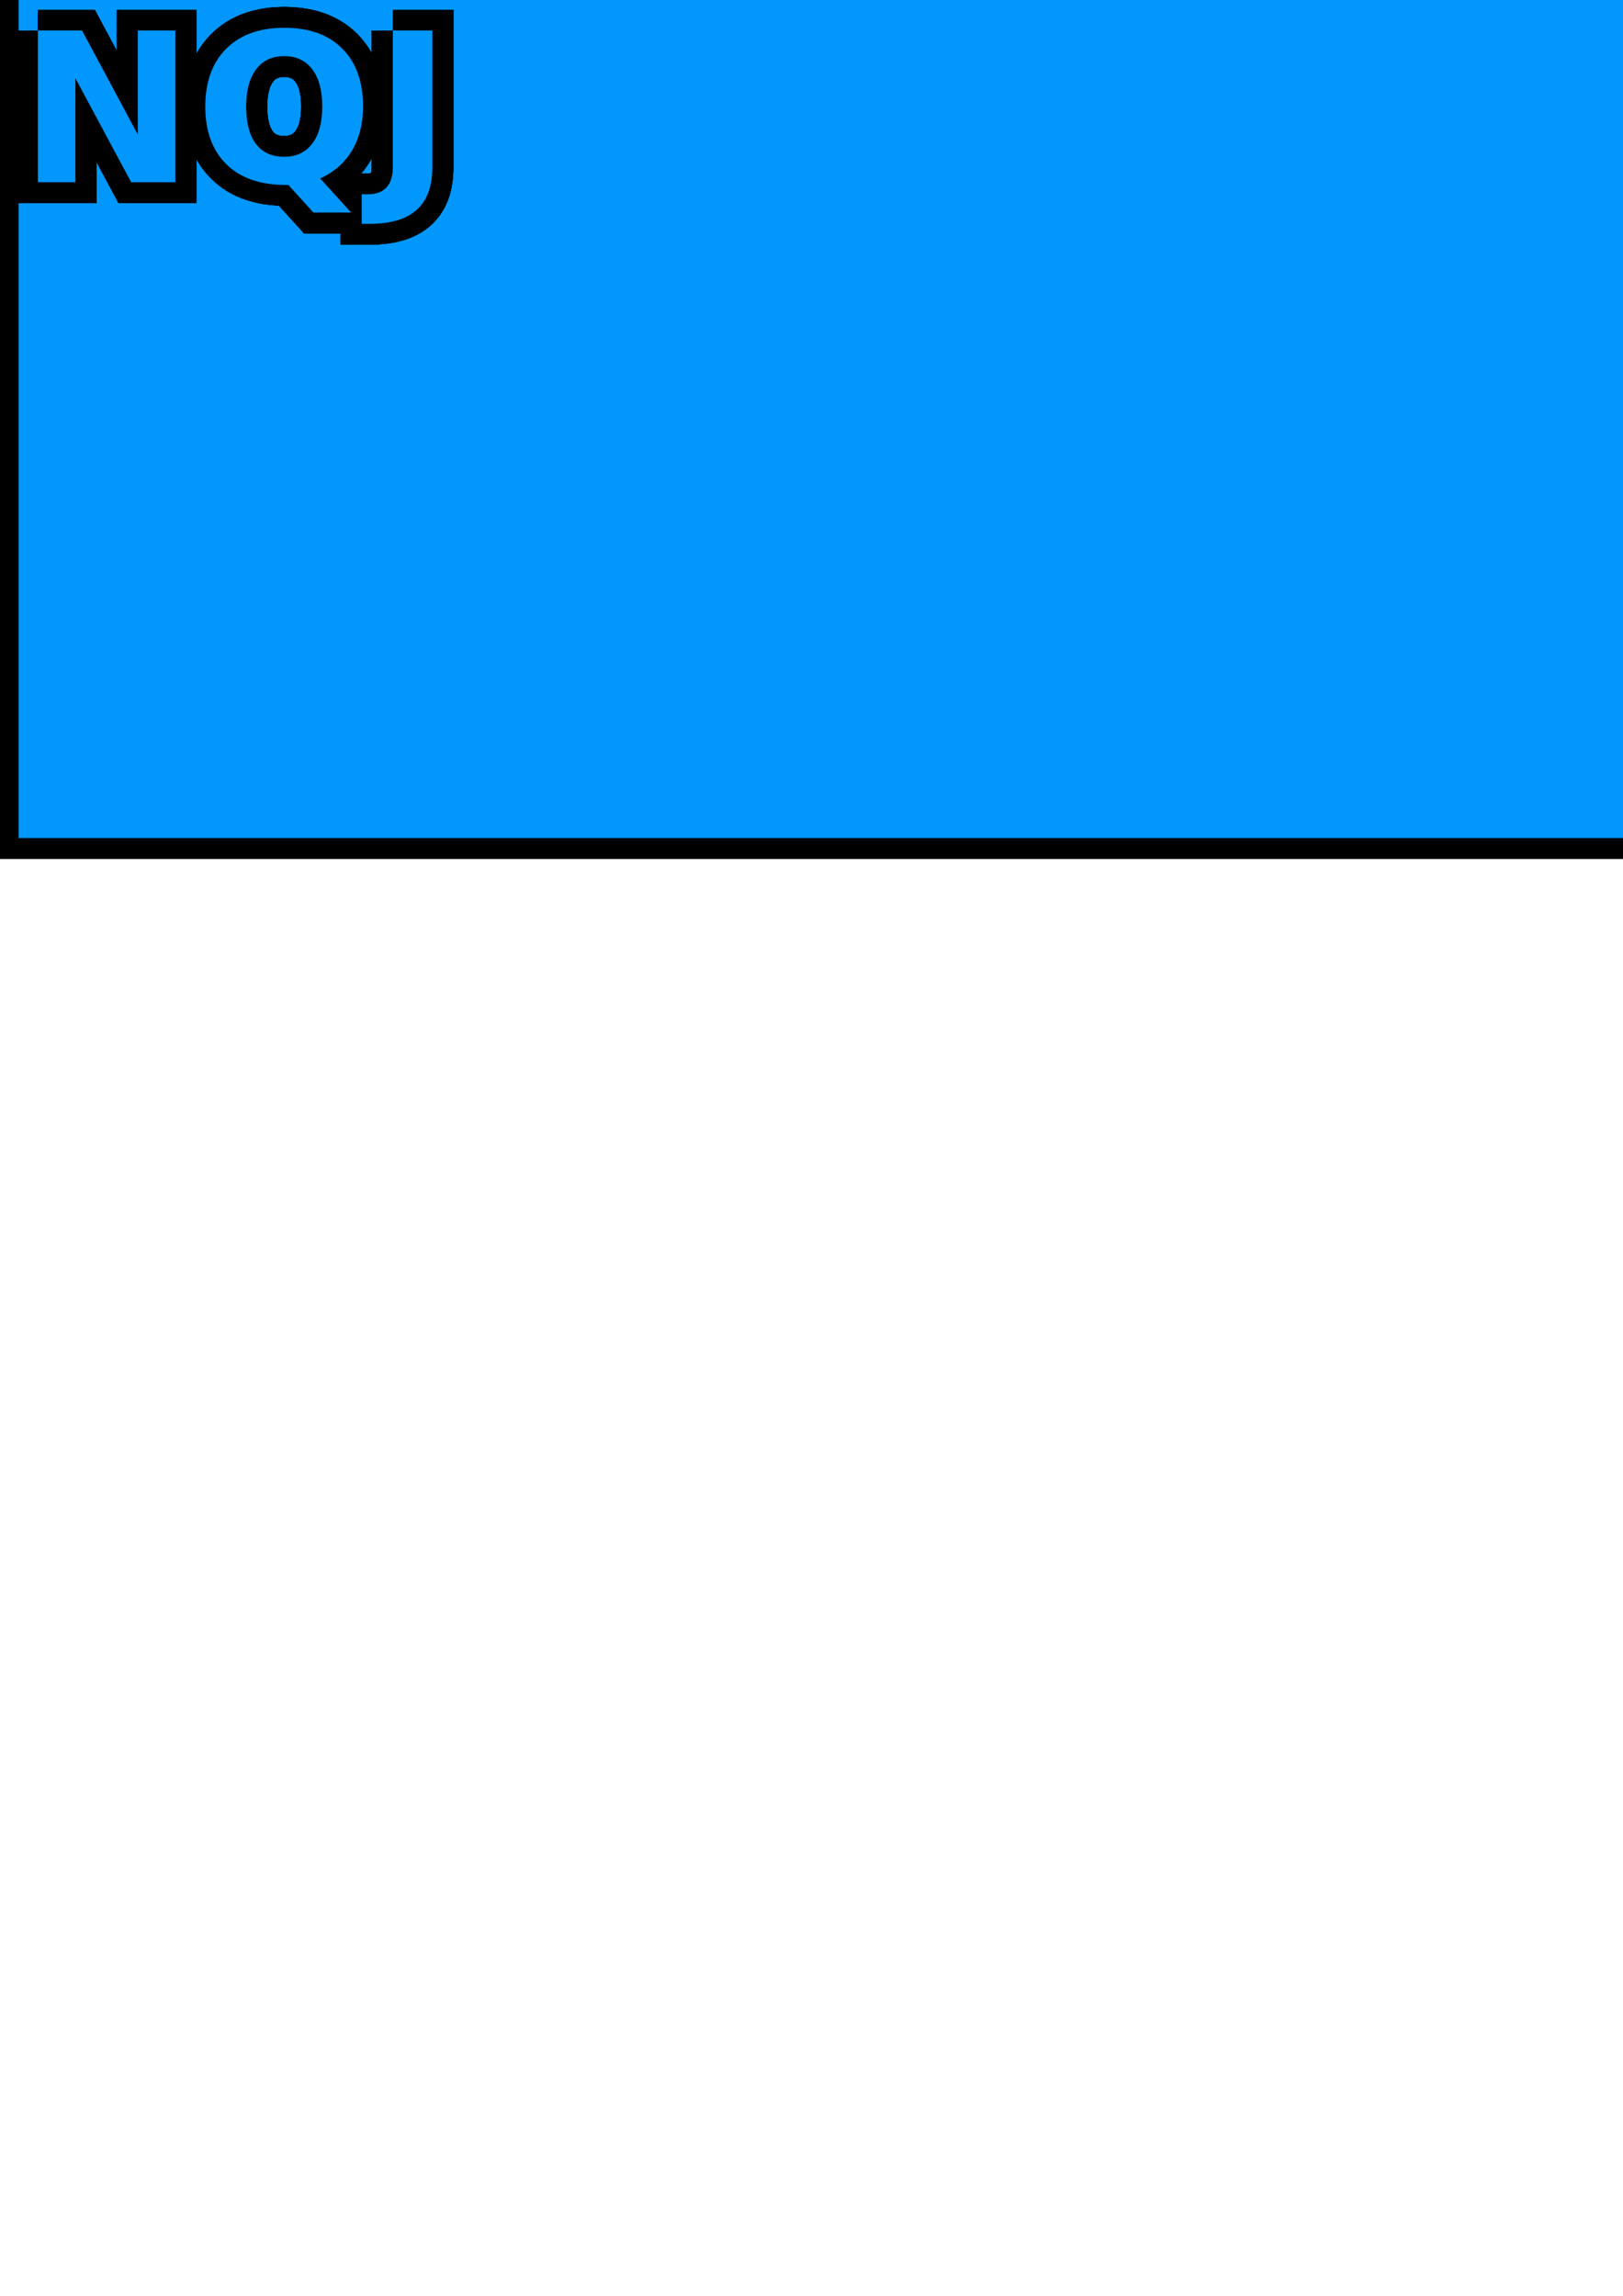 <?xml version="1.0" encoding="UTF-8" standalone="no"?>
<!-- Created with Inkscape (http://www.inkscape.org/) -->

<svg
   xmlns:dc="http://purl.org/dc/elements/1.1/"
   xmlns:cc="http://creativecommons.org/ns#"
   xmlns:rdf="http://www.w3.org/1999/02/22-rdf-syntax-ns#"
   xmlns:svg="http://www.w3.org/2000/svg"
   xmlns="http://www.w3.org/2000/svg"
   xmlns:sodipodi="http://sodipodi.sourceforge.net/DTD/sodipodi-0.dtd"
   xmlns:inkscape="http://www.inkscape.org/namespaces/inkscape"
   width="744.094"
   height="1052.362"
   id="svg2"
   version="1.1"
   inkscape:version="0.47 r22583"
   sodipodi:docname="New document 1">
  <defs
     id="defs4">
    <inkscape:perspective
       sodipodi:type="inkscape:persp3d"
       inkscape:vp_x="0 : 526.18109 : 1"
       inkscape:vp_y="0 : 1000 : 0"
       inkscape:vp_z="744.09448 : 526.18109 : 1"
       inkscape:persp3d-origin="372.04724 : 350.78739 : 1"
       id="perspective10" />
  </defs>
  <sodipodi:namedview
     id="base"
     pagecolor="#ffffff"
     bordercolor="#666666"
     borderopacity="1.0"
     inkscape:pageopacity="0.0"
     inkscape:pageshadow="2"
     inkscape:zoom="1"
     inkscape:cx="256.54865"
     inkscape:cy="909.88689"
     inkscape:document-units="px"
     inkscape:current-layer="layer1"
     showgrid="false"
     inkscape:window-width="1024"
     inkscape:window-height="719"
     inkscape:window-x="-4"
     inkscape:window-y="-3"
     inkscape:window-maximized="1" />
  <g
     inkscape:label="Layer 1"
     inkscape:groupmode="layer"
     id="layer1">
    <g
       transform="matrix(0.813,0,0,0.804,-118.906,-44.869)"
       id="g3775"
       inkscape:export-filename="/home/tom/Projects/nqj/data/images/logo/logo_small.png"
       inkscape:export-xdpi="90"
       inkscape:export-ydpi="90">
      <flowRoot
         style="font-size:40px;font-style:normal;font-weight:normal;fill:#0197fd;fill-opacity:1;stroke:#000000;stroke-width:8;font-family:Bitstream Vera Sans"
         id="flowRoot3777"
         xml:space="preserve"
         transform="matrix(2.965,0,0,2.965,-282.081,-496.317)"><flowRegion
           id="flowRegion3779"><rect
             style="fill:#0197fd;stroke:#000000;stroke-width:8"
             y="181.362"
             x="148"
             height="166"
             width="393"
             id="rect3781" /></flowRegion><flowPara
           style="font-style:normal;font-variant:normal;font-weight:bold;font-stretch:normal;fill:#0197fd;stroke:#000000;stroke-width:8;font-family:DejaVu Sans;-inkscape-font-specification:DejaVu Sans Bold"
           id="flowPara3783">NQJ</flowPara></flowRoot>      <flowRoot
         xml:space="preserve"
         id="flowRoot3785"
         style="font-size:40px;font-style:normal;font-weight:normal;fill:#0197fd;fill-opacity:1;stroke:none;font-family:Bitstream Vera Sans"
         transform="matrix(2.965,0,0,2.965,-282.081,-496.317)"><flowRegion
           id="flowRegion3787"><rect
             id="rect3789"
             width="393"
             height="166"
             x="148"
             y="181.362"
             style="fill:#0197fd" /></flowRegion><flowPara
           id="flowPara3791"
           style="font-style:normal;font-variant:normal;font-weight:bold;font-stretch:normal;fill:#0197fd;font-family:DejaVu Sans;-inkscape-font-specification:DejaVu Sans Bold">NQJ</flowPara></flowRoot>      <flowRoot
         transform="matrix(2.965,0,0,2.965,-282.081,-496.317)"
         xml:space="preserve"
         id="flowRoot3793"
         style="font-size:40px;font-style:normal;font-weight:normal;fill:#0197fd;fill-opacity:1;stroke:#000000;stroke-width:8;font-family:Bitstream Vera Sans"><flowRegion
           id="flowRegion3795"><rect
             id="rect3797"
             width="393"
             height="166"
             x="148"
             y="181.362"
             style="fill:#0197fd;stroke:#000000;stroke-width:8" /></flowRegion><flowPara
           id="flowPara3799"
           style="font-style:normal;font-variant:normal;font-weight:bold;font-stretch:normal;fill:#0197fd;stroke:#000000;stroke-width:8;font-family:DejaVu Sans;-inkscape-font-specification:DejaVu Sans Bold">NQJ</flowPara></flowRoot>      <flowRoot
         transform="matrix(2.965,0,0,2.965,-282.081,-496.317)"
         style="font-size:40px;font-style:normal;font-weight:normal;fill:#0197fd;fill-opacity:1;stroke:none;font-family:Bitstream Vera Sans"
         id="flowRoot3801"
         xml:space="preserve"><flowRegion
           id="flowRegion3803"><rect
             style="fill:#0197fd"
             y="181.362"
             x="148"
             height="166"
             width="393"
             id="rect3805" /></flowRegion><flowPara
           style="font-style:normal;font-variant:normal;font-weight:bold;font-stretch:normal;fill:#0197fd;font-family:DejaVu Sans;-inkscape-font-specification:DejaVu Sans Bold"
           id="flowPara3807">NQJ</flowPara></flowRoot>      <g
         transform="matrix(2.965,0,0,2.965,-282.081,-496.317)"
         style="font-size:40px;font-style:normal;font-weight:normal;fill:#0197fd;fill-opacity:1;stroke:#000000;stroke-width:8;font-family:Bitstream Vera Sans"
         id="g3809">
        <path
           d="m 151.672,192.085 8.398,0 10.605,20 0,-20 7.129,0 0,29.16 -8.398,0 -10.605,-20 0,20 -7.129,0 0,-29.16"
           style="font-variant:normal;font-weight:bold;font-stretch:normal;fill:#0197fd;stroke:#000000;font-family:DejaVu Sans;-inkscape-font-specification:DejaVu Sans Bold"
           id="path3811" />
        <path
           d="m 199.309,221.772 -0.586,0 c -4.805,0 -8.542,-1.328 -11.211,-3.984 -2.669,-2.656 -4.004,-6.354 -4.004,-11.094 0,-4.727 1.328,-8.431 3.984,-11.113 2.669,-2.682 6.341,-4.023 11.016,-4.023 4.727,3e-5 8.405,1.328 11.035,3.984 2.643,2.656 3.965,6.374 3.965,11.152 -3e-5,3.281 -0.703,6.107 -2.109,8.477 -1.393,2.37 -3.405,4.154 -6.035,5.352 l 5.879,6.562 -7.168,0 -4.766,-5.312 m -0.801,-24.766 c -2.292,2e-5 -4.069,0.846 -5.332,2.539 -1.263,1.693 -1.895,4.076 -1.895,7.148 -1e-5,3.125 0.618,5.521 1.855,7.188 1.237,1.654 3.027,2.48 5.371,2.48 2.305,10e-6 4.089,-0.846 5.352,-2.539 1.263,-1.693 1.895,-4.069 1.895,-7.129 -3e-5,-3.073 -0.632,-5.456 -1.895,-7.148 -1.263,-1.693 -3.047,-2.539 -5.352,-2.539"
           style="font-variant:normal;font-weight:bold;font-stretch:normal;fill:#0197fd;stroke:#000000;font-family:DejaVu Sans;-inkscape-font-specification:DejaVu Sans Bold"
           id="path3813" />
        <path
           d="m 219.172,192.085 7.52,0 0,26.328 c -1e-5,3.633 -0.99,6.348 -2.969,8.145 -1.966,1.797 -4.948,2.695 -8.945,2.695 l -1.523,0 0,-5.684 1.172,0 c 1.562,-1e-5 2.741,-0.436 3.535,-1.309 0.807,-0.872 1.211,-2.155 1.211,-3.848 l 0,-26.328"
           style="font-variant:normal;font-weight:bold;font-stretch:normal;fill:#0197fd;stroke:#000000;font-family:DejaVu Sans;-inkscape-font-specification:DejaVu Sans Bold"
           id="path3815" />
      </g>
      <g
         transform="matrix(2.965,0,0,2.965,-282.081,-496.317)"
         style="font-size:40px;font-style:normal;font-weight:normal;fill:#0197fd;fill-opacity:1;stroke:none;font-family:Bitstream Vera Sans"
         id="g3817">
        <path
           d="m 151.672,192.085 8.398,0 10.605,20 0,-20 7.129,0 0,29.16 -8.398,0 -10.605,-20 0,20 -7.129,0 0,-29.16"
           style="font-variant:normal;font-weight:bold;font-stretch:normal;fill:#0197fd;font-family:DejaVu Sans;-inkscape-font-specification:DejaVu Sans Bold"
           id="path3819" />
        <path
           d="m 199.309,221.772 -0.586,0 c -4.805,0 -8.542,-1.328 -11.211,-3.984 -2.669,-2.656 -4.004,-6.354 -4.004,-11.094 0,-4.727 1.328,-8.431 3.984,-11.113 2.669,-2.682 6.341,-4.023 11.016,-4.023 4.727,3e-5 8.405,1.328 11.035,3.984 2.643,2.656 3.965,6.374 3.965,11.152 -3e-5,3.281 -0.703,6.107 -2.109,8.477 -1.393,2.37 -3.405,4.154 -6.035,5.352 l 5.879,6.562 -7.168,0 -4.766,-5.312 m -0.801,-24.766 c -2.292,2e-5 -4.069,0.846 -5.332,2.539 -1.263,1.693 -1.895,4.076 -1.895,7.148 -1e-5,3.125 0.618,5.521 1.855,7.188 1.237,1.654 3.027,2.48 5.371,2.48 2.305,10e-6 4.089,-0.846 5.352,-2.539 1.263,-1.693 1.895,-4.069 1.895,-7.129 -3e-5,-3.073 -0.632,-5.456 -1.895,-7.148 -1.263,-1.693 -3.047,-2.539 -5.352,-2.539"
           style="font-variant:normal;font-weight:bold;font-stretch:normal;fill:#0197fd;font-family:DejaVu Sans;-inkscape-font-specification:DejaVu Sans Bold"
           id="path3821" />
        <path
           d="m 219.172,192.085 7.52,0 0,26.328 c -1e-5,3.633 -0.99,6.348 -2.969,8.145 -1.966,1.797 -4.948,2.695 -8.945,2.695 l -1.523,0 0,-5.684 1.172,0 c 1.562,-1e-5 2.741,-0.436 3.535,-1.309 0.807,-0.872 1.211,-2.155 1.211,-3.848 l 0,-26.328"
           style="font-variant:normal;font-weight:bold;font-stretch:normal;fill:#0197fd;font-family:DejaVu Sans;-inkscape-font-specification:DejaVu Sans Bold"
           id="path3823" />
      </g>
      <g
         transform="matrix(2.965,0,0,2.965,-282.081,-496.317)"
         style="font-size:40px;font-style:normal;font-weight:normal;fill:#0197fd;fill-opacity:1;stroke:#000000;stroke-width:8;font-family:Bitstream Vera Sans"
         id="g3825">
        <path
           d="m 151.672,192.085 8.398,0 10.605,20 0,-20 7.129,0 0,29.16 -8.398,0 -10.605,-20 0,20 -7.129,0 0,-29.16"
           style="font-variant:normal;font-weight:bold;font-stretch:normal;fill:#0197fd;stroke:#000000;font-family:DejaVu Sans;-inkscape-font-specification:DejaVu Sans Bold"
           id="path3827" />
        <path
           d="m 199.309,221.772 -0.586,0 c -4.805,0 -8.542,-1.328 -11.211,-3.984 -2.669,-2.656 -4.004,-6.354 -4.004,-11.094 0,-4.727 1.328,-8.431 3.984,-11.113 2.669,-2.682 6.341,-4.023 11.016,-4.023 4.727,3e-5 8.405,1.328 11.035,3.984 2.643,2.656 3.965,6.374 3.965,11.152 -3e-5,3.281 -0.703,6.107 -2.109,8.477 -1.393,2.37 -3.405,4.154 -6.035,5.352 l 5.879,6.562 -7.168,0 -4.766,-5.312 m -0.801,-24.766 c -2.292,2e-5 -4.069,0.846 -5.332,2.539 -1.263,1.693 -1.895,4.076 -1.895,7.148 -1e-5,3.125 0.618,5.521 1.855,7.188 1.237,1.654 3.027,2.48 5.371,2.48 2.305,10e-6 4.089,-0.846 5.352,-2.539 1.263,-1.693 1.895,-4.069 1.895,-7.129 -3e-5,-3.073 -0.632,-5.456 -1.895,-7.148 -1.263,-1.693 -3.047,-2.539 -5.352,-2.539"
           style="font-variant:normal;font-weight:bold;font-stretch:normal;fill:#0197fd;stroke:#000000;font-family:DejaVu Sans;-inkscape-font-specification:DejaVu Sans Bold"
           id="path3829" />
        <path
           d="m 219.172,192.085 7.52,0 0,26.328 c -1e-5,3.633 -0.99,6.348 -2.969,8.145 -1.966,1.797 -4.948,2.695 -8.945,2.695 l -1.523,0 0,-5.684 1.172,0 c 1.562,-1e-5 2.741,-0.436 3.535,-1.309 0.807,-0.872 1.211,-2.155 1.211,-3.848 l 0,-26.328"
           style="font-variant:normal;font-weight:bold;font-stretch:normal;fill:#0197fd;stroke:#000000;font-family:DejaVu Sans;-inkscape-font-specification:DejaVu Sans Bold"
           id="path3831" />
      </g>
      <g
         transform="matrix(2.965,0,0,2.965,-282.081,-496.317)"
         style="font-size:40px;font-style:normal;font-weight:normal;fill:#0197fd;fill-opacity:1;stroke:none;font-family:Bitstream Vera Sans"
         id="g3833">
        <path
           d="m 151.672,192.085 8.398,0 10.605,20 0,-20 7.129,0 0,29.16 -8.398,0 -10.605,-20 0,20 -7.129,0 0,-29.16"
           style="font-variant:normal;font-weight:bold;font-stretch:normal;fill:#0197fd;font-family:DejaVu Sans;-inkscape-font-specification:DejaVu Sans Bold"
           id="path3835" />
        <path
           d="m 199.309,221.772 -0.586,0 c -4.805,0 -8.542,-1.328 -11.211,-3.984 -2.669,-2.656 -4.004,-6.354 -4.004,-11.094 0,-4.727 1.328,-8.431 3.984,-11.113 2.669,-2.682 6.341,-4.023 11.016,-4.023 4.727,3e-5 8.405,1.328 11.035,3.984 2.643,2.656 3.965,6.374 3.965,11.152 -3e-5,3.281 -0.703,6.107 -2.109,8.477 -1.393,2.37 -3.405,4.154 -6.035,5.352 l 5.879,6.562 -7.168,0 -4.766,-5.312 m -0.801,-24.766 c -2.292,2e-5 -4.069,0.846 -5.332,2.539 -1.263,1.693 -1.895,4.076 -1.895,7.148 -1e-5,3.125 0.618,5.521 1.855,7.188 1.237,1.654 3.027,2.48 5.371,2.48 2.305,10e-6 4.089,-0.846 5.352,-2.539 1.263,-1.693 1.895,-4.069 1.895,-7.129 -3e-5,-3.073 -0.632,-5.456 -1.895,-7.148 -1.263,-1.693 -3.047,-2.539 -5.352,-2.539"
           style="font-variant:normal;font-weight:bold;font-stretch:normal;fill:#0197fd;font-family:DejaVu Sans;-inkscape-font-specification:DejaVu Sans Bold"
           id="path3837" />
        <path
           d="m 219.172,192.085 7.52,0 0,26.328 c -1e-5,3.633 -0.99,6.348 -2.969,8.145 -1.966,1.797 -4.948,2.695 -8.945,2.695 l -1.523,0 0,-5.684 1.172,0 c 1.562,-1e-5 2.741,-0.436 3.535,-1.309 0.807,-0.872 1.211,-2.155 1.211,-3.848 l 0,-26.328"
           style="font-variant:normal;font-weight:bold;font-stretch:normal;fill:#0197fd;font-family:DejaVu Sans;-inkscape-font-specification:DejaVu Sans Bold"
           id="path3839" />
      </g>
      <g
         id="g3841"
         style="font-size:40px;font-style:normal;font-weight:normal;fill:#0197fd;fill-opacity:1;stroke:#000000;stroke-width:8;font-family:Bitstream Vera Sans"
         transform="matrix(2.965,0,0,2.965,-282.081,-496.317)">
        <path
           id="path3843"
           style="font-variant:normal;font-weight:bold;font-stretch:normal;fill:#0197fd;stroke:#000000;font-family:DejaVu Sans;-inkscape-font-specification:DejaVu Sans Bold"
           d="m 151.672,192.085 8.398,0 10.605,20 0,-20 7.129,0 0,29.16 -8.398,0 -10.605,-20 0,20 -7.129,0 0,-29.16" />
        <path
           id="path3845"
           style="font-variant:normal;font-weight:bold;font-stretch:normal;fill:#0197fd;stroke:#000000;font-family:DejaVu Sans;-inkscape-font-specification:DejaVu Sans Bold"
           d="m 199.309,221.772 -0.586,0 c -4.805,0 -8.542,-1.328 -11.211,-3.984 -2.669,-2.656 -4.004,-6.354 -4.004,-11.094 0,-4.727 1.328,-8.431 3.984,-11.113 2.669,-2.682 6.341,-4.023 11.016,-4.023 4.727,3e-5 8.405,1.328 11.035,3.984 2.643,2.656 3.965,6.374 3.965,11.152 -3e-5,3.281 -0.703,6.107 -2.109,8.477 -1.393,2.37 -3.405,4.154 -6.035,5.352 l 5.879,6.562 -7.168,0 -4.766,-5.312 m -0.801,-24.766 c -2.292,2e-5 -4.069,0.846 -5.332,2.539 -1.263,1.693 -1.895,4.076 -1.895,7.148 -1e-5,3.125 0.618,5.521 1.855,7.188 1.237,1.654 3.027,2.48 5.371,2.48 2.305,10e-6 4.089,-0.846 5.352,-2.539 1.263,-1.693 1.895,-4.069 1.895,-7.129 -3e-5,-3.073 -0.632,-5.456 -1.895,-7.148 -1.263,-1.693 -3.047,-2.539 -5.352,-2.539" />
        <path
           id="path3847"
           style="font-variant:normal;font-weight:bold;font-stretch:normal;fill:#0197fd;stroke:#000000;font-family:DejaVu Sans;-inkscape-font-specification:DejaVu Sans Bold"
           d="m 219.172,192.085 7.52,0 0,26.328 c -1e-5,3.633 -0.99,6.348 -2.969,8.145 -1.966,1.797 -4.948,2.695 -8.945,2.695 l -1.523,0 0,-5.684 1.172,0 c 1.562,-1e-5 2.741,-0.436 3.535,-1.309 0.807,-0.872 1.211,-2.155 1.211,-3.848 l 0,-26.328" />
      </g>
      <g
         id="g3849"
         style="font-size:40px;font-style:normal;font-weight:normal;fill:#0197fd;fill-opacity:1;stroke:none;font-family:Bitstream Vera Sans"
         transform="matrix(2.965,0,0,2.965,-282.081,-496.317)">
        <path
           id="path3851"
           style="font-variant:normal;font-weight:bold;font-stretch:normal;fill:#0197fd;font-family:DejaVu Sans;-inkscape-font-specification:DejaVu Sans Bold"
           d="m 151.672,192.085 8.398,0 10.605,20 0,-20 7.129,0 0,29.16 -8.398,0 -10.605,-20 0,20 -7.129,0 0,-29.16" />
        <path
           id="path3853"
           style="font-variant:normal;font-weight:bold;font-stretch:normal;fill:#0197fd;font-family:DejaVu Sans;-inkscape-font-specification:DejaVu Sans Bold"
           d="m 199.309,221.772 -0.586,0 c -4.805,0 -8.542,-1.328 -11.211,-3.984 -2.669,-2.656 -4.004,-6.354 -4.004,-11.094 0,-4.727 1.328,-8.431 3.984,-11.113 2.669,-2.682 6.341,-4.023 11.016,-4.023 4.727,3e-5 8.405,1.328 11.035,3.984 2.643,2.656 3.965,6.374 3.965,11.152 -3e-5,3.281 -0.703,6.107 -2.109,8.477 -1.393,2.37 -3.405,4.154 -6.035,5.352 l 5.879,6.562 -7.168,0 -4.766,-5.312 m -0.801,-24.766 c -2.292,2e-5 -4.069,0.846 -5.332,2.539 -1.263,1.693 -1.895,4.076 -1.895,7.148 -1e-5,3.125 0.618,5.521 1.855,7.188 1.237,1.654 3.027,2.48 5.371,2.48 2.305,10e-6 4.089,-0.846 5.352,-2.539 1.263,-1.693 1.895,-4.069 1.895,-7.129 -3e-5,-3.073 -0.632,-5.456 -1.895,-7.148 -1.263,-1.693 -3.047,-2.539 -5.352,-2.539" />
        <path
           id="path3855"
           style="font-variant:normal;font-weight:bold;font-stretch:normal;fill:#0197fd;font-family:DejaVu Sans;-inkscape-font-specification:DejaVu Sans Bold"
           d="m 219.172,192.085 7.52,0 0,26.328 c -1e-5,3.633 -0.99,6.348 -2.969,8.145 -1.966,1.797 -4.948,2.695 -8.945,2.695 l -1.523,0 0,-5.684 1.172,0 c 1.562,-1e-5 2.741,-0.436 3.535,-1.309 0.807,-0.872 1.211,-2.155 1.211,-3.848 l 0,-26.328" />
      </g>
      <g
         id="g3857"
         style="font-size:40px;font-style:normal;font-weight:normal;fill:#0197fd;fill-opacity:1;stroke:#000000;stroke-width:8;font-family:Bitstream Vera Sans"
         transform="matrix(2.965,0,0,2.965,-282.081,-496.317)">
        <path
           id="path3859"
           style="font-variant:normal;font-weight:bold;font-stretch:normal;fill:#0197fd;stroke:#000000;font-family:DejaVu Sans;-inkscape-font-specification:DejaVu Sans Bold"
           d="m 151.672,192.085 8.398,0 10.605,20 0,-20 7.129,0 0,29.16 -8.398,0 -10.605,-20 0,20 -7.129,0 0,-29.16" />
        <path
           id="path3861"
           style="font-variant:normal;font-weight:bold;font-stretch:normal;fill:#0197fd;stroke:#000000;font-family:DejaVu Sans;-inkscape-font-specification:DejaVu Sans Bold"
           d="m 199.309,221.772 -0.586,0 c -4.805,0 -8.542,-1.328 -11.211,-3.984 -2.669,-2.656 -4.004,-6.354 -4.004,-11.094 0,-4.727 1.328,-8.431 3.984,-11.113 2.669,-2.682 6.341,-4.023 11.016,-4.023 4.727,3e-5 8.405,1.328 11.035,3.984 2.643,2.656 3.965,6.374 3.965,11.152 -3e-5,3.281 -0.703,6.107 -2.109,8.477 -1.393,2.37 -3.405,4.154 -6.035,5.352 l 5.879,6.562 -7.168,0 -4.766,-5.312 m -0.801,-24.766 c -2.292,2e-5 -4.069,0.846 -5.332,2.539 -1.263,1.693 -1.895,4.076 -1.895,7.148 -1e-5,3.125 0.618,5.521 1.855,7.188 1.237,1.654 3.027,2.48 5.371,2.48 2.305,10e-6 4.089,-0.846 5.352,-2.539 1.263,-1.693 1.895,-4.069 1.895,-7.129 -3e-5,-3.073 -0.632,-5.456 -1.895,-7.148 -1.263,-1.693 -3.047,-2.539 -5.352,-2.539" />
        <path
           id="path3863"
           style="font-variant:normal;font-weight:bold;font-stretch:normal;fill:#0197fd;stroke:#000000;font-family:DejaVu Sans;-inkscape-font-specification:DejaVu Sans Bold"
           d="m 219.172,192.085 7.52,0 0,26.328 c -1e-5,3.633 -0.99,6.348 -2.969,8.145 -1.966,1.797 -4.948,2.695 -8.945,2.695 l -1.523,0 0,-5.684 1.172,0 c 1.562,-1e-5 2.741,-0.436 3.535,-1.309 0.807,-0.872 1.211,-2.155 1.211,-3.848 l 0,-26.328" />
      </g>
      <g
         id="g3865"
         style="font-size:40px;font-style:normal;font-weight:normal;fill:#0197fd;fill-opacity:1;stroke:none;font-family:Bitstream Vera Sans"
         transform="matrix(2.965,0,0,2.965,-282.081,-496.317)">
        <path
           id="path3867"
           style="font-variant:normal;font-weight:bold;font-stretch:normal;fill:#0197fd;font-family:DejaVu Sans;-inkscape-font-specification:DejaVu Sans Bold"
           d="m 151.672,192.085 8.398,0 10.605,20 0,-20 7.129,0 0,29.16 -8.398,0 -10.605,-20 0,20 -7.129,0 0,-29.16" />
        <path
           id="path3869"
           style="font-variant:normal;font-weight:bold;font-stretch:normal;fill:#0197fd;font-family:DejaVu Sans;-inkscape-font-specification:DejaVu Sans Bold"
           d="m 199.309,221.772 -0.586,0 c -4.805,0 -8.542,-1.328 -11.211,-3.984 -2.669,-2.656 -4.004,-6.354 -4.004,-11.094 0,-4.727 1.328,-8.431 3.984,-11.113 2.669,-2.682 6.341,-4.023 11.016,-4.023 4.727,3e-5 8.405,1.328 11.035,3.984 2.643,2.656 3.965,6.374 3.965,11.152 -3e-5,3.281 -0.703,6.107 -2.109,8.477 -1.393,2.37 -3.405,4.154 -6.035,5.352 l 5.879,6.562 -7.168,0 -4.766,-5.312 m -0.801,-24.766 c -2.292,2e-5 -4.069,0.846 -5.332,2.539 -1.263,1.693 -1.895,4.076 -1.895,7.148 -1e-5,3.125 0.618,5.521 1.855,7.188 1.237,1.654 3.027,2.48 5.371,2.48 2.305,10e-6 4.089,-0.846 5.352,-2.539 1.263,-1.693 1.895,-4.069 1.895,-7.129 -3e-5,-3.073 -0.632,-5.456 -1.895,-7.148 -1.263,-1.693 -3.047,-2.539 -5.352,-2.539" />
        <path
           id="path3871"
           style="font-variant:normal;font-weight:bold;font-stretch:normal;fill:#0197fd;font-family:DejaVu Sans;-inkscape-font-specification:DejaVu Sans Bold"
           d="m 219.172,192.085 7.52,0 0,26.328 c -1e-5,3.633 -0.99,6.348 -2.969,8.145 -1.966,1.797 -4.948,2.695 -8.945,2.695 l -1.523,0 0,-5.684 1.172,0 c 1.562,-1e-5 2.741,-0.436 3.535,-1.309 0.807,-0.872 1.211,-2.155 1.211,-3.848 l 0,-26.328" />
      </g>
    </g>
  </g>
</svg>
